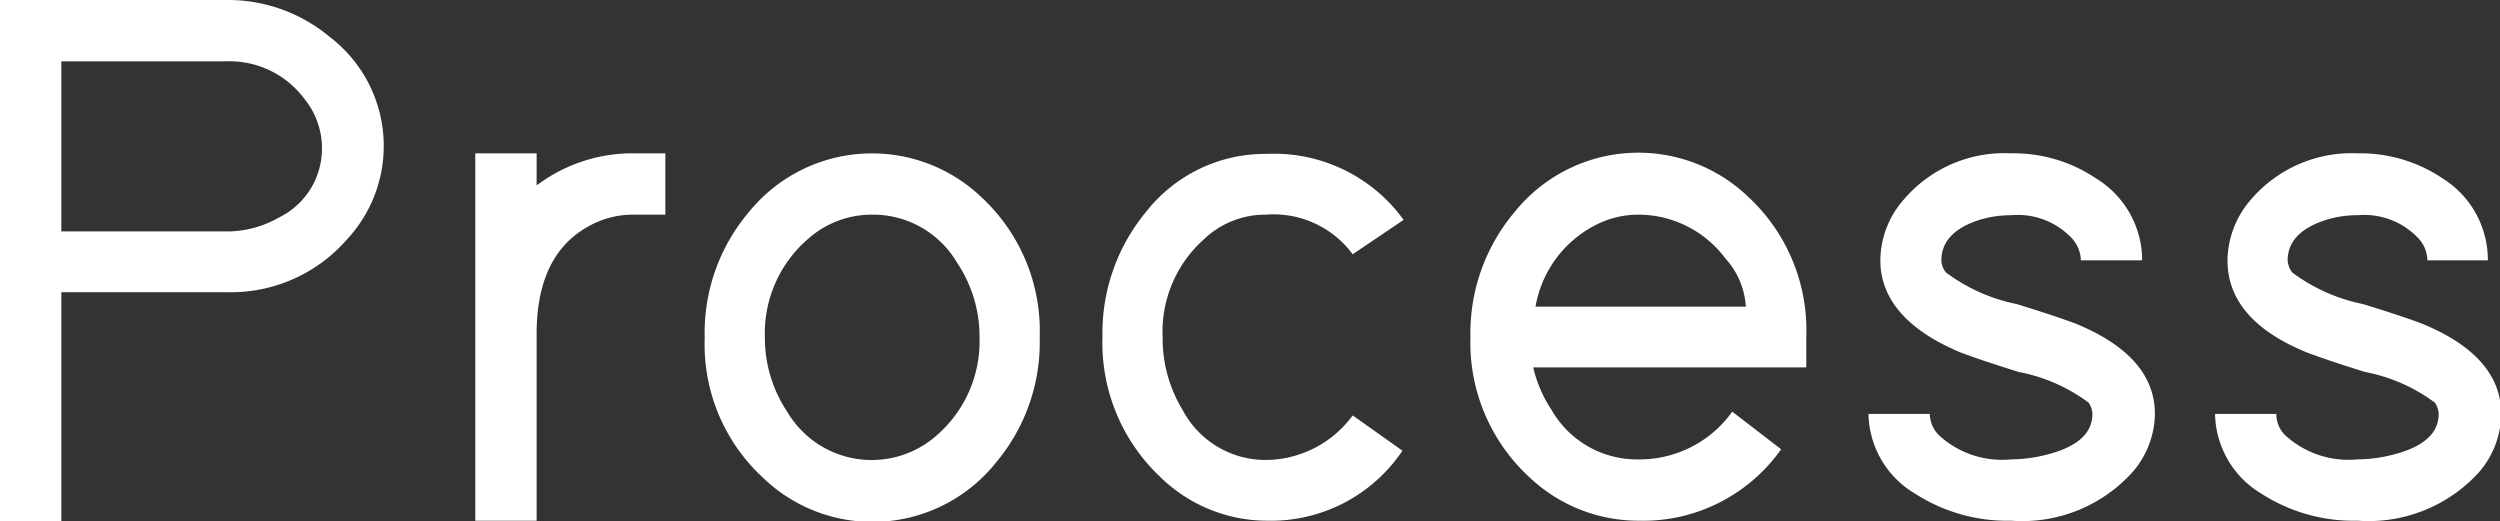 <svg xmlns="http://www.w3.org/2000/svg" viewBox="0 0 86.42 18.02"><rect x="0" y="0" width="86.42" height="18.02" fill="#333333" stroke="none"/><defs><style>.cls-1{fill:#fff;}</style></defs><g id="레이어_2" data-name="레이어 2"><g id="Layer_1" data-name="Layer 1"><path class="cls-1" d="M0,9,0,1.09V0H1.09L7.82,0a5.48,5.48,0,0,1,3.57,1.27,4.74,4.74,0,0,1,.61,7,5.32,5.32,0,0,1-4.18,1.83H2.12v8H0V9ZM7.82,8a3.62,3.62,0,0,0,1.82-.48,2.65,2.65,0,0,0,1.49-2.41,2.7,2.7,0,0,0-.59-1.67A3.23,3.23,0,0,0,7.82,2.12H2.12V8Z"/><path class="cls-1" d="M21.94,5.3H23V7.42H21.94a3.13,3.13,0,0,0-1.59.4c-1.19.65-1.79,1.88-1.8,3.68V18H16.43V5.3h2.12V6.41A5.51,5.51,0,0,1,21.94,5.3Z"/><path class="cls-1" d="M25.88,7.34a5.48,5.48,0,0,1,8.06-.51,6.29,6.29,0,0,1,2,4.83A6.45,6.45,0,0,1,34.42,16a5.46,5.46,0,0,1-8.06.5,6.27,6.27,0,0,1-2-4.82A6.45,6.45,0,0,1,25.88,7.34Zm1.33,6.89a3.39,3.39,0,0,0,5.17.82,4.3,4.3,0,0,0,1.48-3.39,4.57,4.57,0,0,0-.77-2.57,3.37,3.37,0,0,0-2.94-1.67,3.31,3.31,0,0,0-2.23.85,4.3,4.3,0,0,0-1.48,3.39A4.61,4.61,0,0,0,27.21,14.23Z"/><path class="cls-1" d="M48.48,15.58A5.48,5.48,0,0,1,43.79,18a5.29,5.29,0,0,1-3.68-1.51,6.37,6.37,0,0,1-2-4.85,6.56,6.56,0,0,1,1.51-4.32,5.23,5.23,0,0,1,4.18-2,5.52,5.52,0,0,1,4.72,2.28L46.76,8.79a3.4,3.4,0,0,0-3-1.37,3.06,3.06,0,0,0-2.14.85,4.27,4.27,0,0,0-1.43,3.39,4.74,4.74,0,0,0,.69,2.51,3.24,3.24,0,0,0,2.88,1.73,3.75,3.75,0,0,0,3-1.54Z"/><path class="cls-1" d="M61.57,15.53A5.84,5.84,0,0,1,56.64,18a5.48,5.48,0,0,1-3.81-1.54,6.32,6.32,0,0,1-2-4.82,6.48,6.48,0,0,1,1.51-4.29,5.49,5.49,0,0,1,8.1-.54,6.29,6.29,0,0,1,2,4.83v1.06H53a4.53,4.53,0,0,0,.64,1.48,3.4,3.4,0,0,0,3,1.7,3.93,3.93,0,0,0,3.24-1.65ZM60.35,10.6a2.72,2.72,0,0,0-.71-1.67,3.76,3.76,0,0,0-3-1.51,3.23,3.23,0,0,0-1.56.4,3.91,3.91,0,0,0-2,2.78Z"/><path class="cls-1" d="M71.93,9a1.15,1.15,0,0,0-.29-.74,2.56,2.56,0,0,0-2.12-.82,3.69,3.69,0,0,0-1.09.16c-.88.28-1.32.75-1.32,1.4a.67.67,0,0,0,.16.42,6.08,6.08,0,0,0,2.44,1.09c.88.27,1.53.49,2,.66q2.81,1.14,2.78,3.18a3.13,3.13,0,0,1-.8,2A5.14,5.14,0,0,1,69.52,18a5.87,5.87,0,0,1-3.31-.93,3.27,3.27,0,0,1-1.62-2.76h2.12a1.06,1.06,0,0,0,.32.74,3.22,3.22,0,0,0,2.49.83,5.11,5.11,0,0,0,1.22-.16q1.59-.4,1.59-1.41a.72.72,0,0,0-.13-.39,5.85,5.85,0,0,0-2.41-1.06c-.87-.27-1.52-.49-2-.67C66,11.45,65,10.38,65,9a3.21,3.21,0,0,1,.8-2.09A4.57,4.57,0,0,1,69.52,5.3a5.09,5.09,0,0,1,2.94.87A3.32,3.32,0,0,1,74.05,9Z"/><path class="cls-1" d="M83.91,9a1.15,1.15,0,0,0-.29-.74,2.57,2.57,0,0,0-2.12-.82,3.6,3.6,0,0,0-1.09.16c-.88.28-1.33.75-1.33,1.4a.74.74,0,0,0,.16.42,6.08,6.08,0,0,0,2.44,1.09c.88.27,1.54.49,2,.66q2.81,1.14,2.78,3.18a3.11,3.11,0,0,1-.79,2A5.16,5.16,0,0,1,81.5,18a5.88,5.88,0,0,1-3.32-.93,3.28,3.28,0,0,1-1.61-2.76h2.12a1,1,0,0,0,.31.74,3.24,3.24,0,0,0,2.5.83,5,5,0,0,0,1.21-.16q1.59-.4,1.59-1.41a.72.72,0,0,0-.13-.39,5.85,5.85,0,0,0-2.41-1.06c-.87-.27-1.52-.49-2-.67C77.93,11.45,77,10.38,77,9a3.26,3.26,0,0,1,.8-2.09A4.59,4.59,0,0,1,81.5,5.3a5.09,5.09,0,0,1,2.94.87A3.32,3.32,0,0,1,86,9Z"/></g></g></svg>